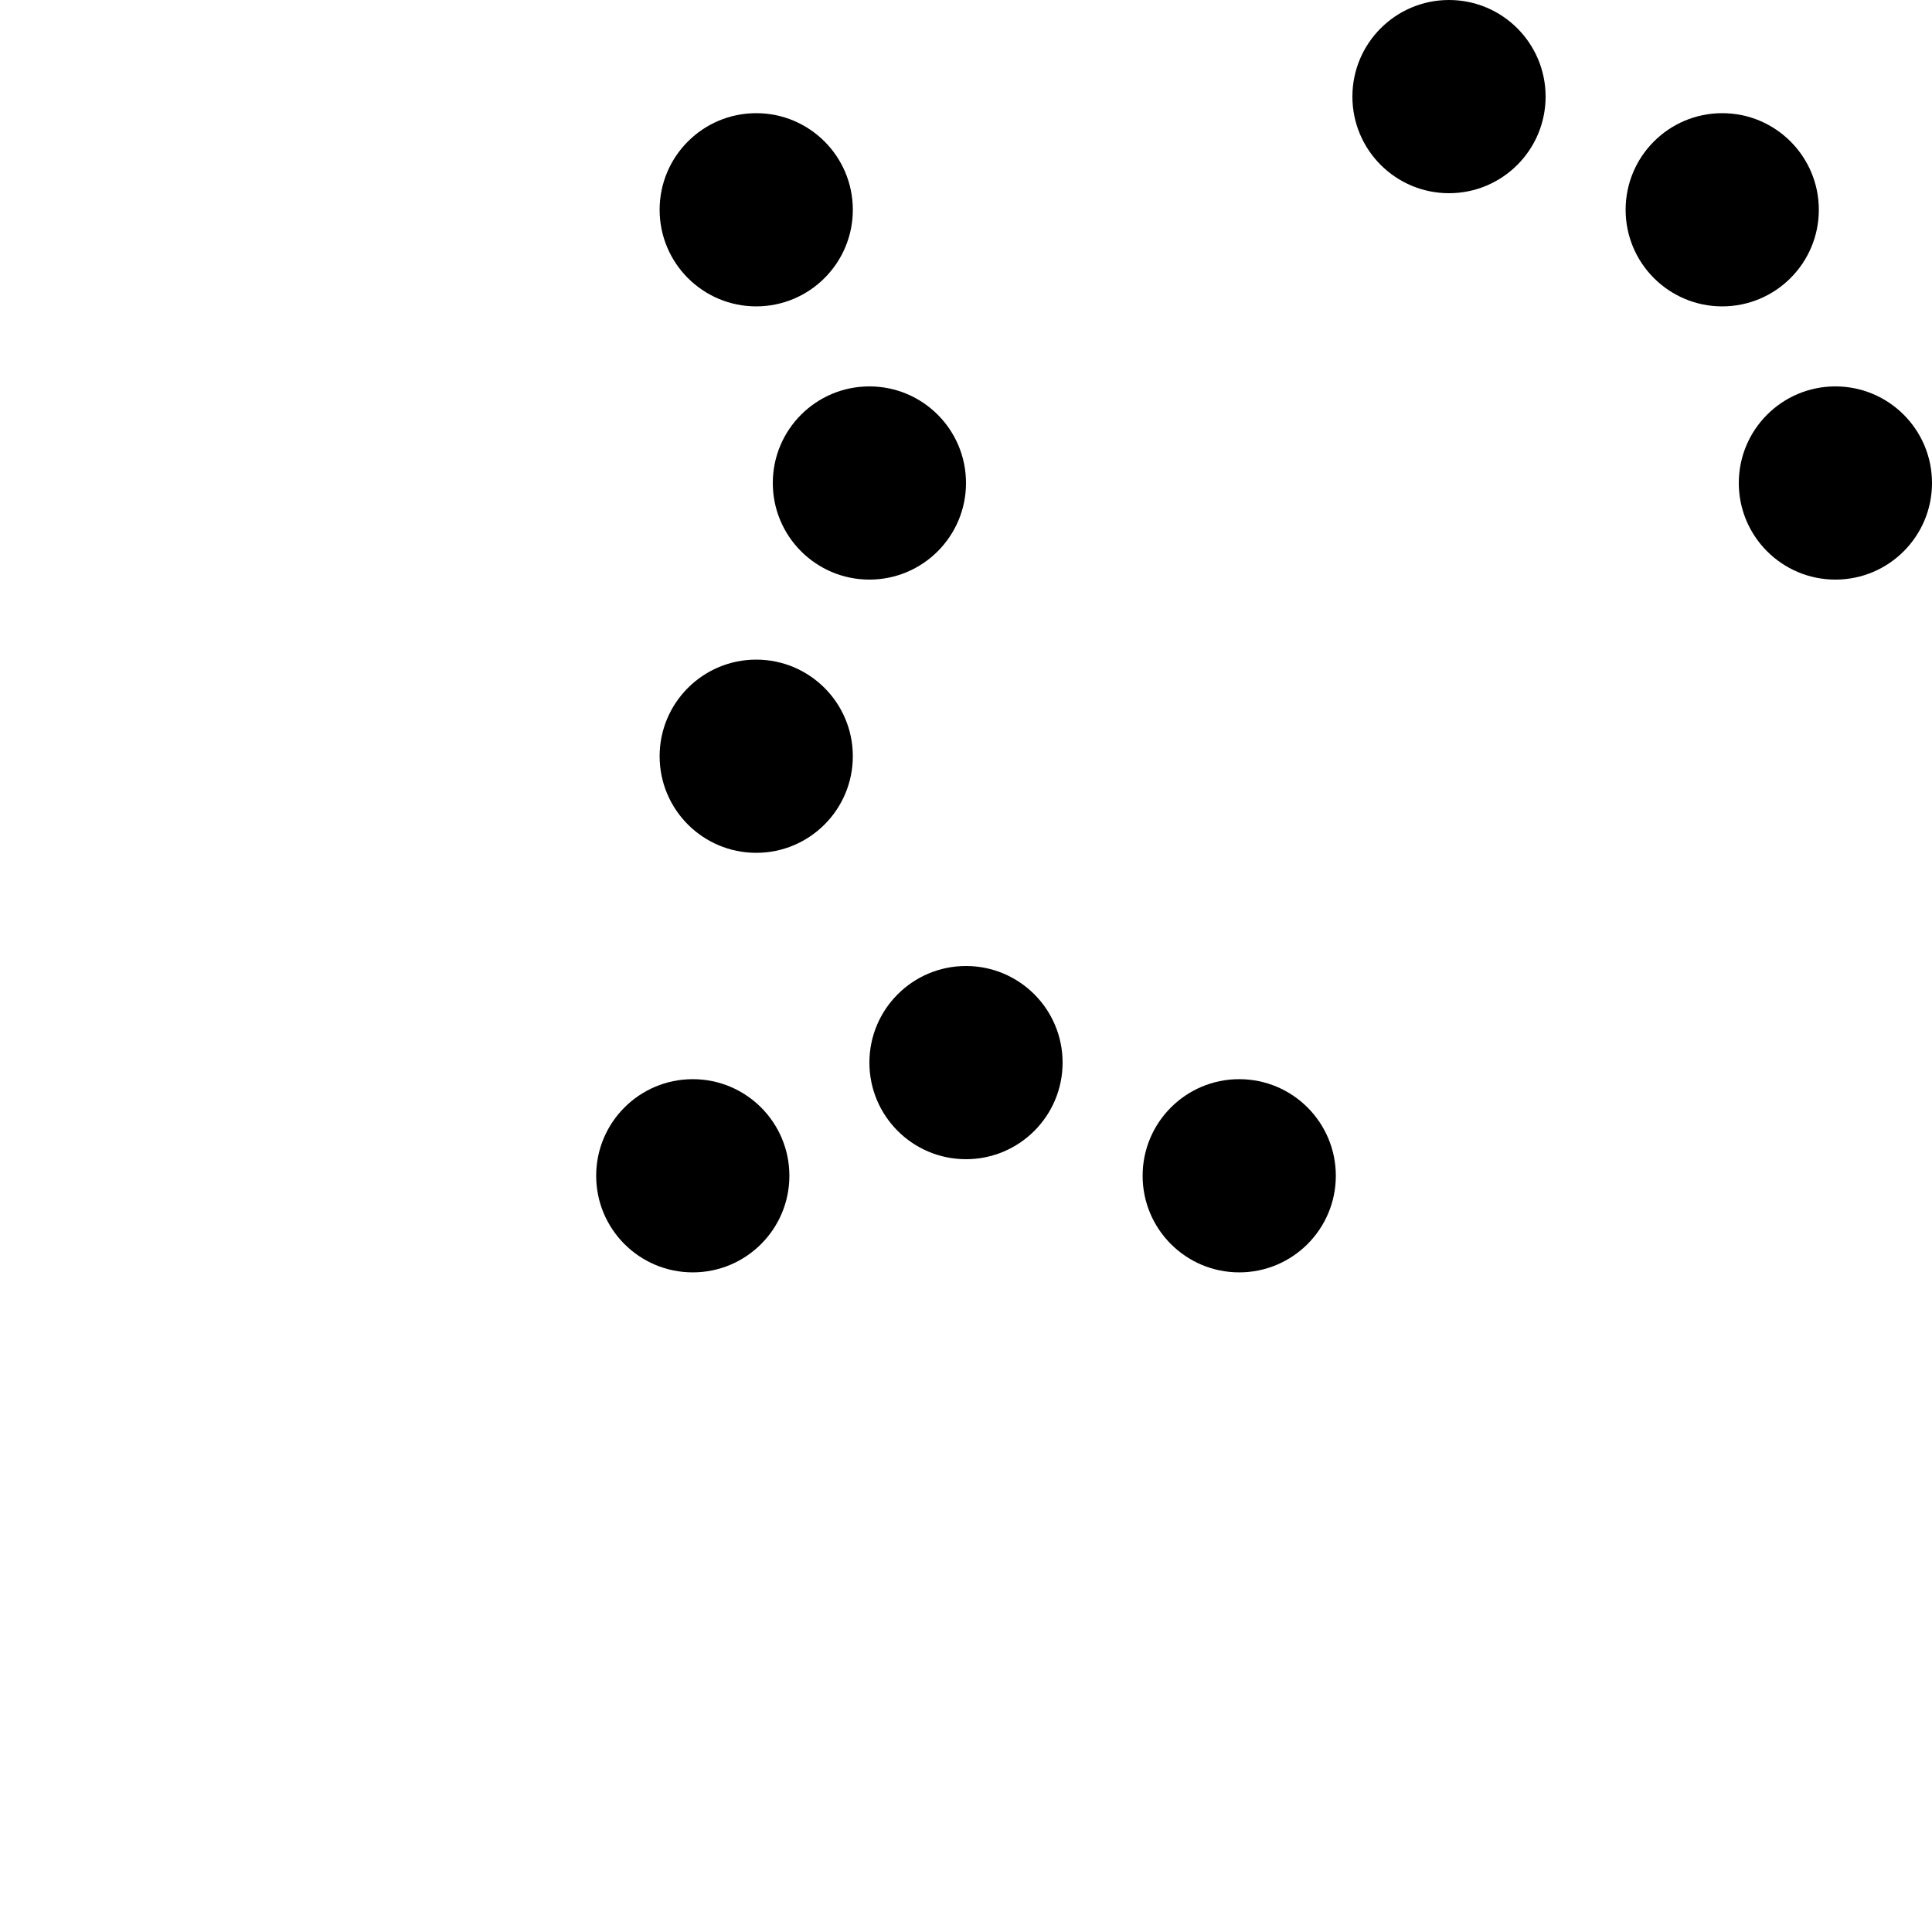 <svg xmlns="http://www.w3.org/2000/svg" width="100" height="100">
    <circle cx="25" cy="25" r="undefined" />
    <circle cx="39.142" cy="10.858" r="5" />
    <circle cx="45" cy="25" r="5" />
    <circle cx="39.142" cy="39.142" r="5" />
    <circle cx="75" cy="5" r="5" />
    <circle cx="89.142" cy="10.858" r="5" />
    <circle cx="95" cy="25" r="5" />
    <circle cx="50" cy="75" r="undefined" />
    <circle cx="35.858" cy="60.858" r="5" />
    <circle cx="50" cy="55" r="5" />
    <circle cx="64.142" cy="60.858" r="5" />
    <style>
        @media(prefers-color-scheme: light) {
            circle {
                fill: #000
            }
        }

        @media(prefers-color-scheme: dark) {
            circle {
                fill: #c99410
            }
        }
    </style>
</svg>